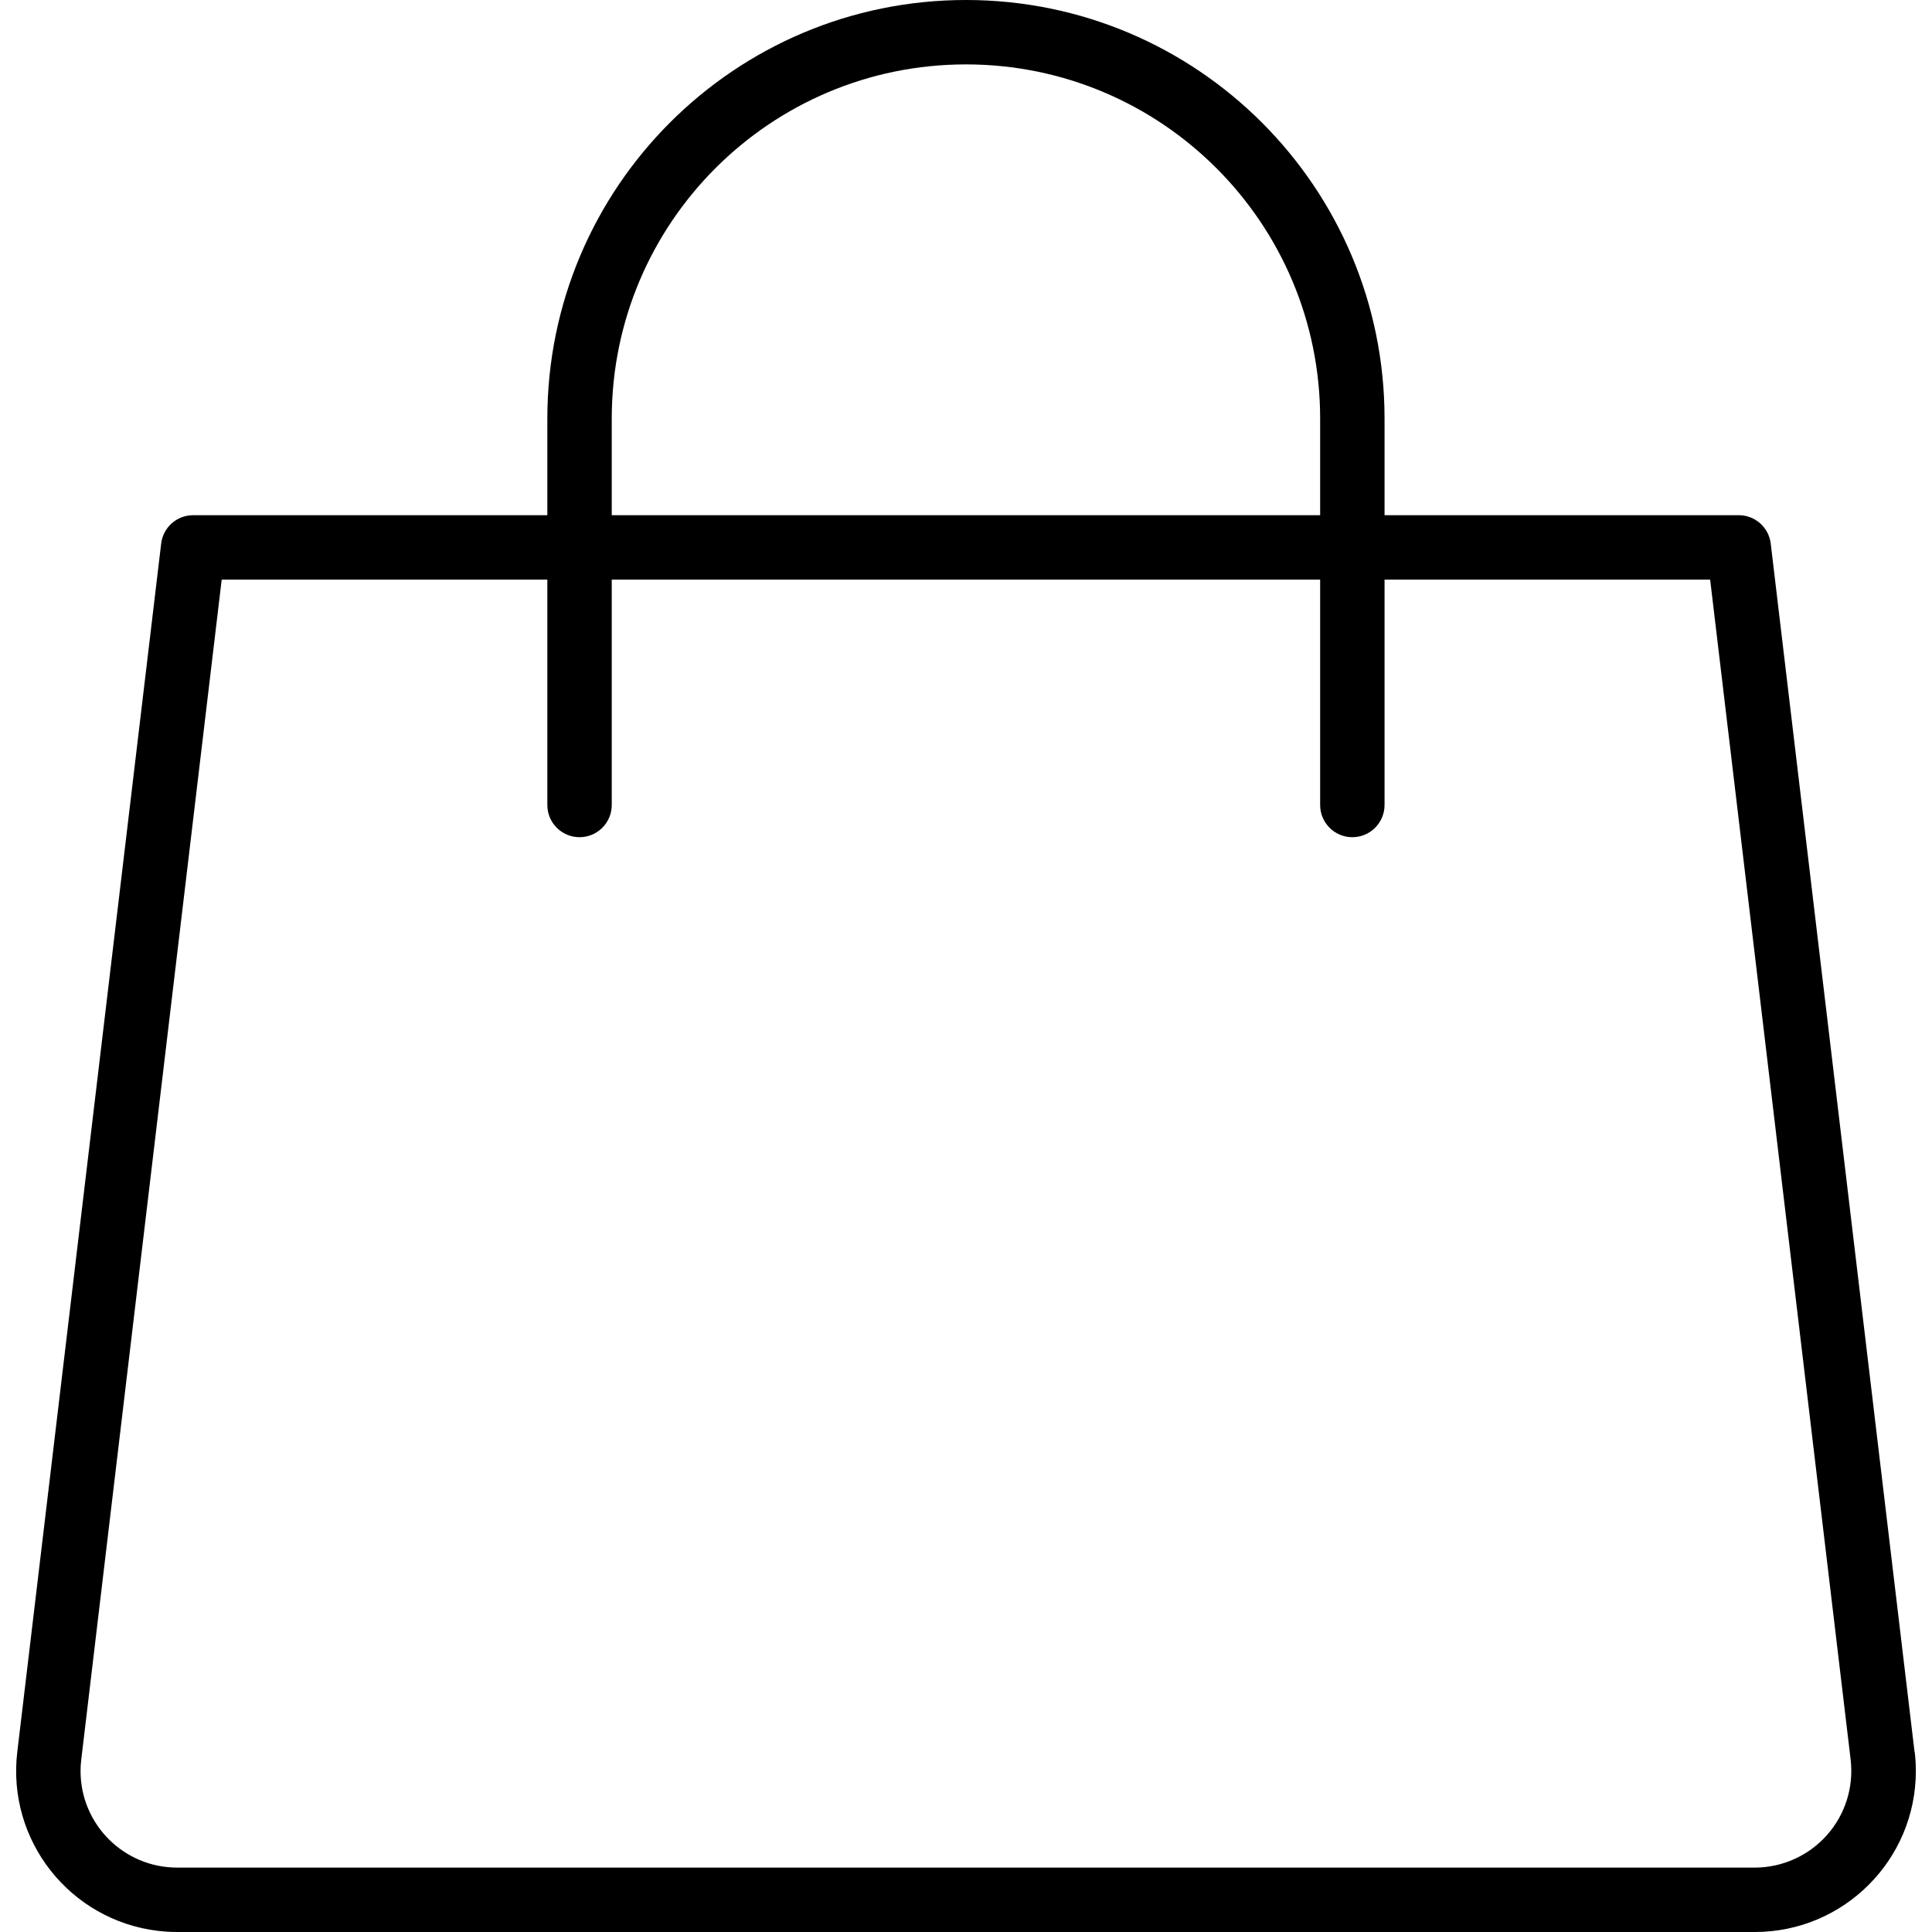 <svg width="36" height="36" viewBox="0 0 36 36" fill="none" xmlns="http://www.w3.org/2000/svg">
<g clip-path="url(#clip0_44_167)">
<path d="M35.678 32.645H35.675L32.995 10.129C32.959 9.827 32.703 9.6 32.399 9.6H25.799V7.8C25.799 3.492 22.307 0 17.999 0C13.691 0 10.199 3.492 10.199 7.8V9.6H3.599C3.295 9.6 3.039 9.827 3.003 10.129L0.322 32.645C0.126 34.291 1.301 35.783 2.946 35.979C3.064 35.993 3.183 36 3.302 36H32.699C34.355 36 35.699 34.657 35.699 33.001C35.699 32.882 35.692 32.763 35.678 32.645ZM11.399 7.8C11.399 4.155 14.354 1.2 17.999 1.2C21.644 1.2 24.599 4.155 24.599 7.8V9.6H11.399V7.8ZM34.042 34.195C33.701 34.579 33.212 34.799 32.699 34.8H3.302C2.308 34.8 1.501 33.995 1.501 33.001C1.501 32.929 1.505 32.858 1.514 32.788L4.131 10.8H10.199V15C10.199 15.331 10.467 15.6 10.799 15.6C11.13 15.6 11.399 15.331 11.399 15V10.8H24.599V15C24.599 15.331 24.867 15.6 25.199 15.6C25.53 15.6 25.799 15.331 25.799 15V10.8H31.866L34.484 32.788C34.544 33.298 34.384 33.811 34.042 34.195Z" fill="black"/>
</g>
<defs>
<clipPath id="clip0_44_167">
<rect width="36" height="36" fill="white"/>
</clipPath>
</defs>
</svg>
